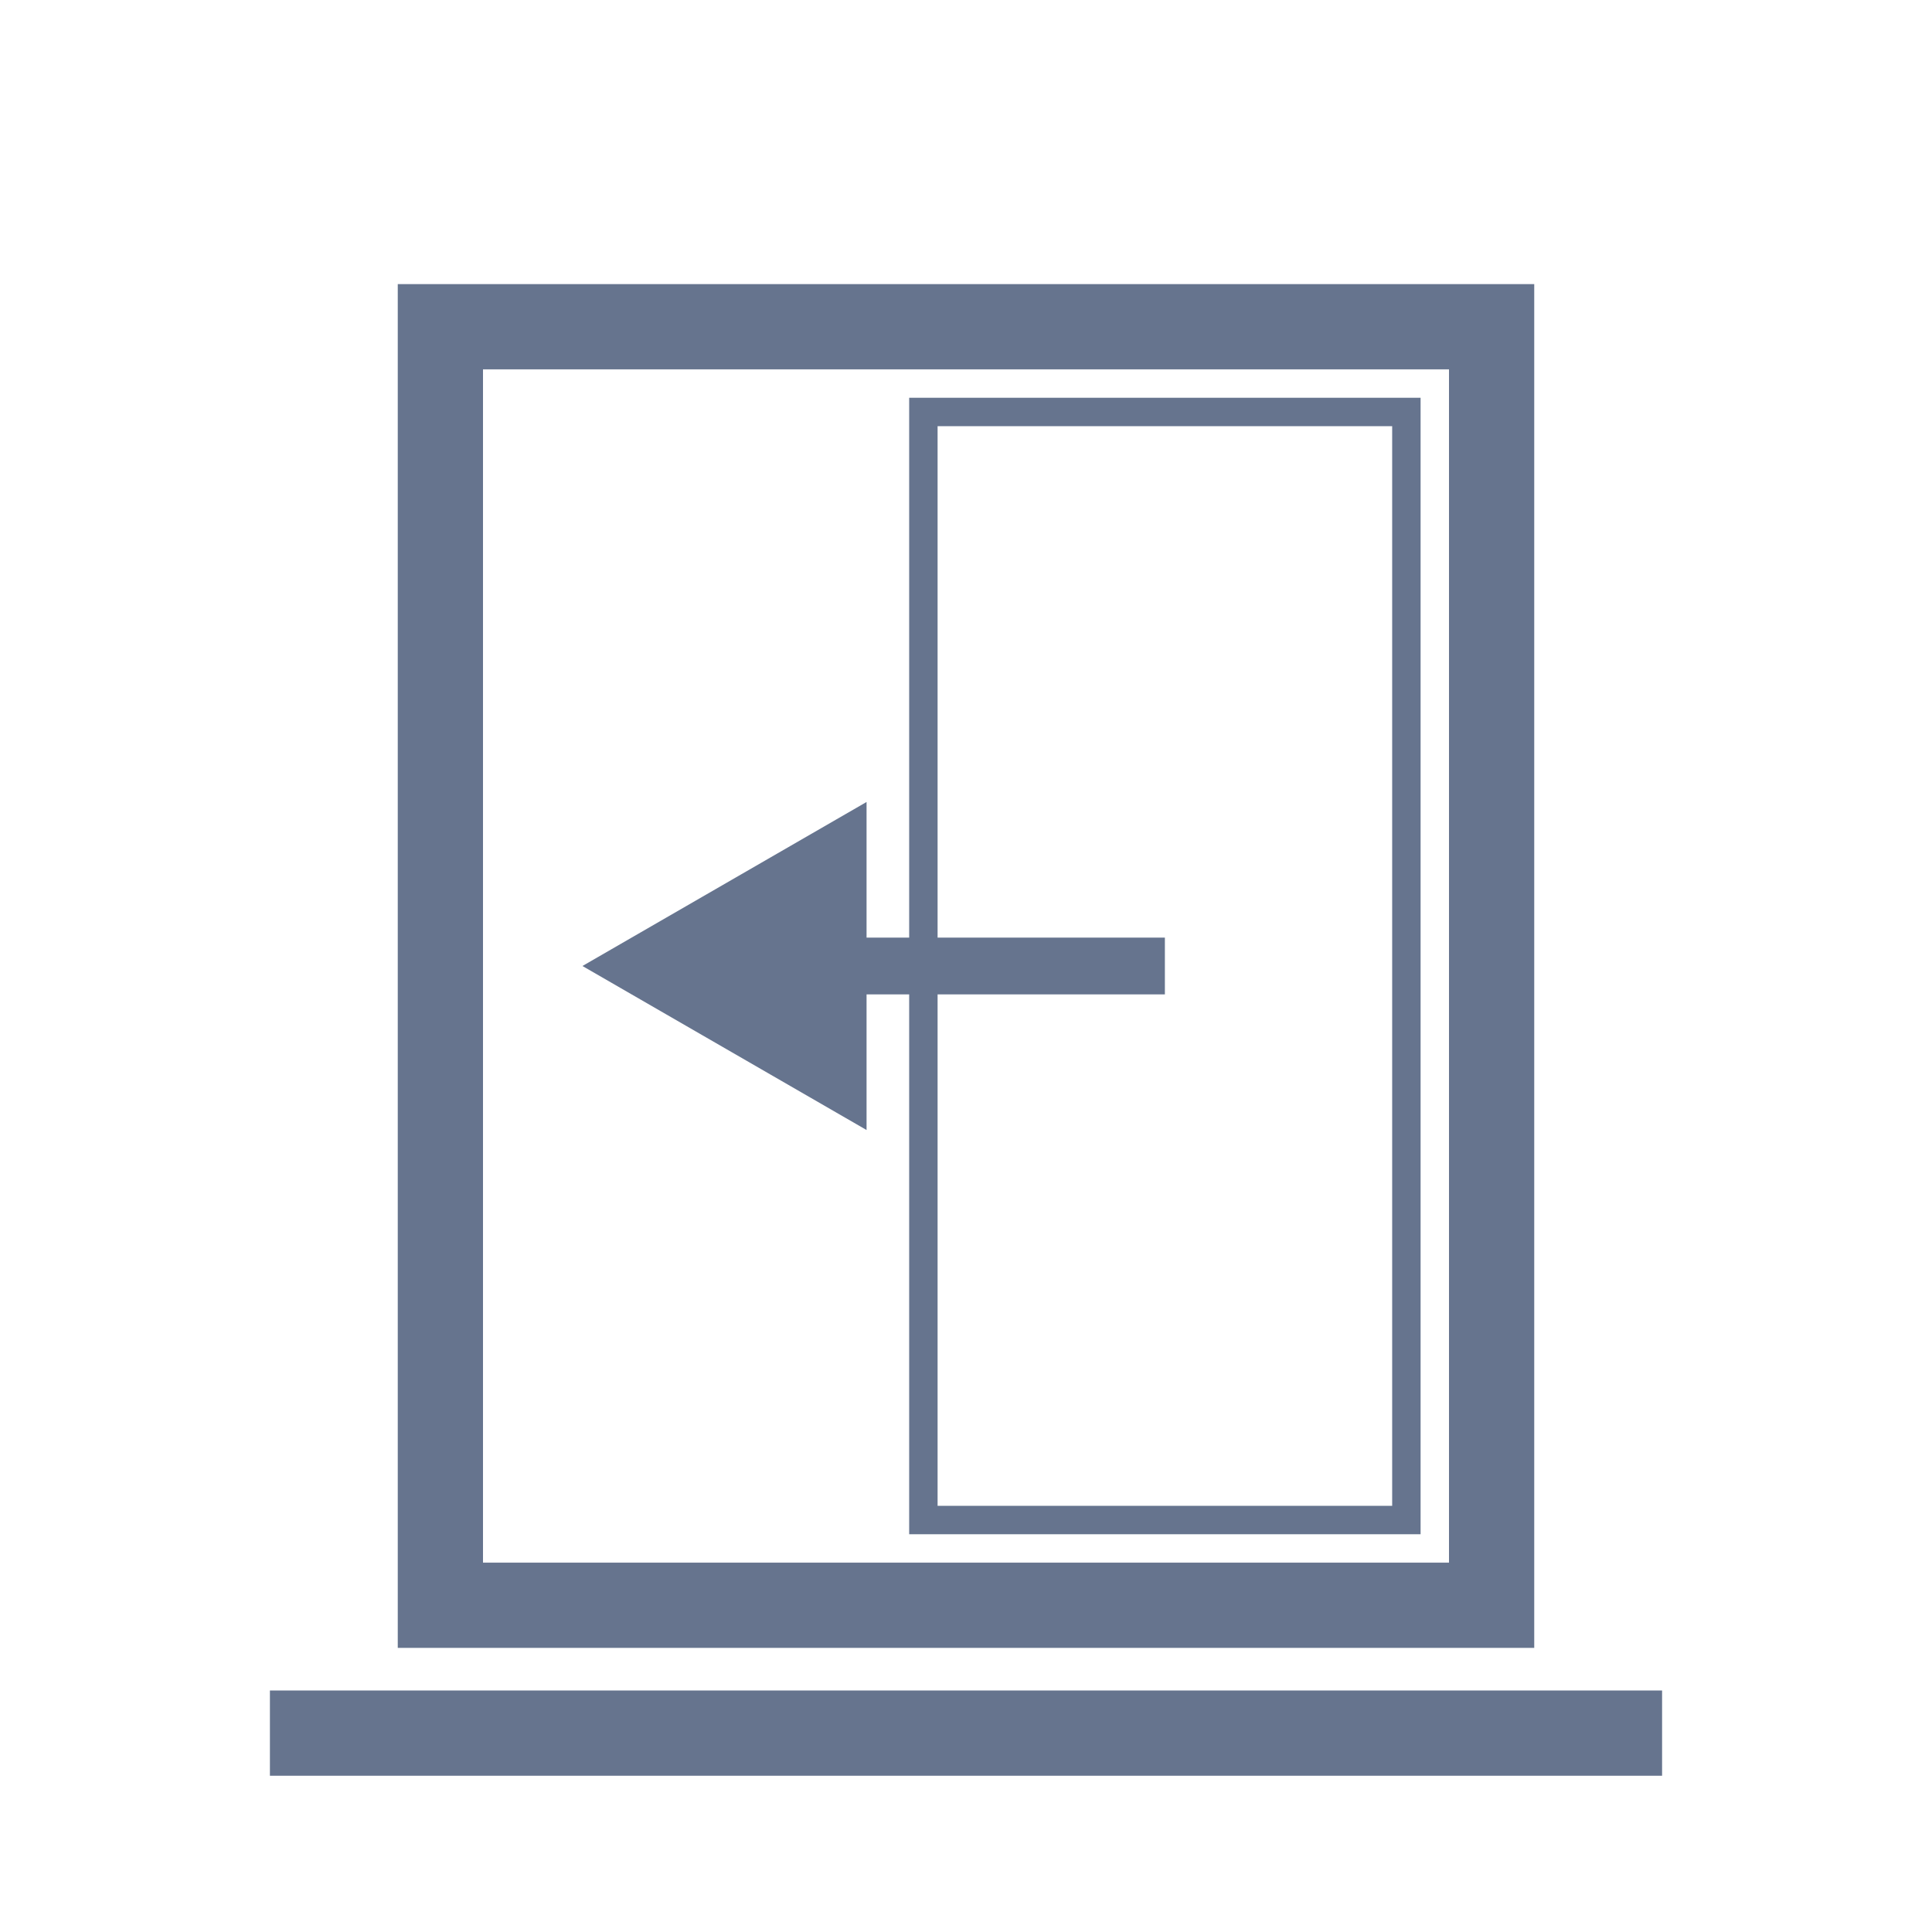 <svg width="68" height="68" viewBox="0 0 68 68" fill="none" xmlns="http://www.w3.org/2000/svg">
<rect x="15.5" y="11.5" width="37" height="45" stroke="#66748E" stroke-width="3"/>
<rect x="32.5" y="14.5" width="17" height="39" stroke="#66748E"/>
<path d="M9.5 61H58.5" stroke="#66748E" stroke-width="3"/>
<path d="M20.5 34L30.5 39.773V28.227L20.5 34ZM41 33H29.5V35H41V33Z" fill="#66748E"/>
</svg>
